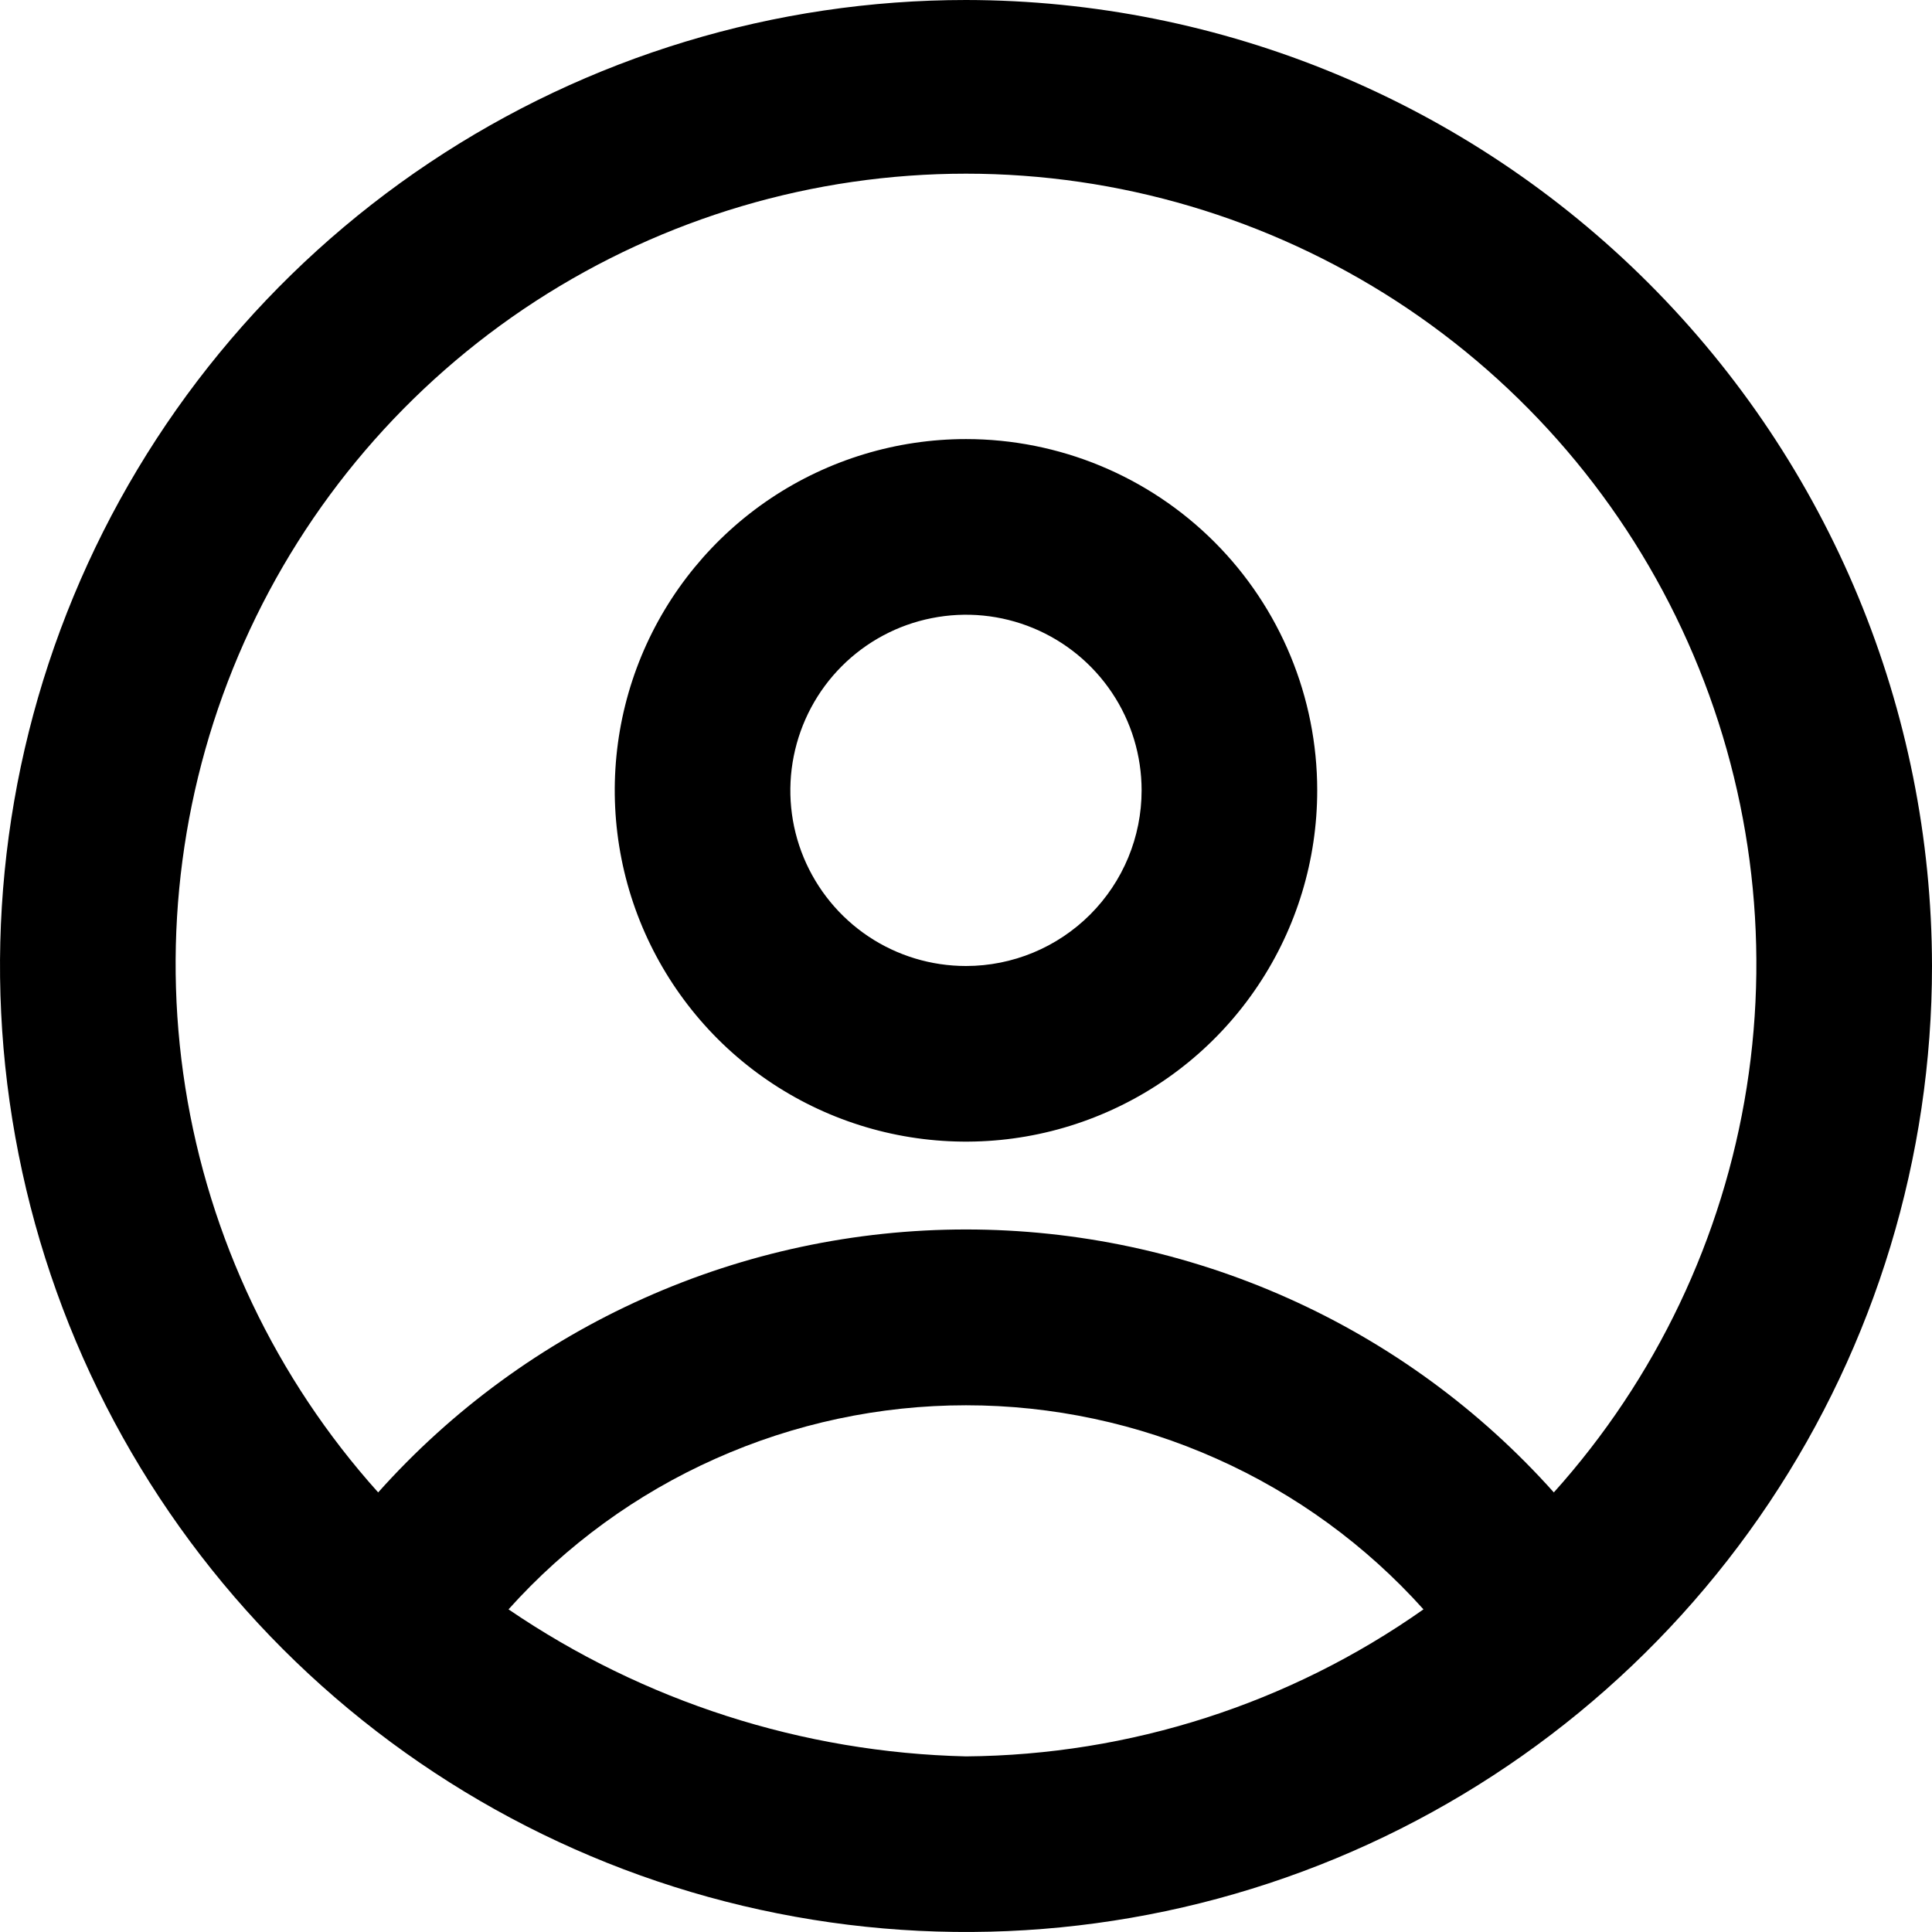 <svg width="19" height="19" viewBox="0 0 19 19" xmlns="http://www.w3.org/2000/svg"><path d="M9.5 0C7.621 0 5.784 0.557 4.222 1.601C2.66 2.645 1.442 4.129 0.723 5.865C0.004 7.6 -0.184 9.511 0.183 11.353C0.549 13.196 1.454 14.889 2.782 16.218C4.111 17.546 5.804 18.451 7.647 18.817C9.489 19.184 11.4 18.996 13.136 18.277C14.871 17.558 16.355 16.34 17.399 14.778C18.443 13.216 19 11.379 19 9.5C18.997 6.981 17.995 4.567 16.214 2.786C14.433 1.005 12.019 0.003 9.5 0ZM9.5 17.273C7.892 17.235 6.33 16.733 5.001 15.827C5.568 15.195 6.262 14.69 7.037 14.345C7.812 13.999 8.651 13.82 9.5 13.82C10.349 13.82 11.188 13.999 11.963 14.345C12.738 14.69 13.432 15.195 13.999 15.827C12.681 16.756 11.112 17.26 9.5 17.273ZM15.281 14.677C14.554 13.863 13.663 13.212 12.667 12.767C11.67 12.321 10.591 12.091 9.5 12.091C8.409 12.091 7.33 12.321 6.333 12.767C5.337 13.212 4.446 13.863 3.719 14.677C2.715 13.559 2.056 12.175 1.822 10.692C1.588 9.208 1.789 7.688 2.401 6.316C3.012 4.944 4.008 3.779 5.268 2.961C6.528 2.144 7.998 1.708 9.5 1.708C11.002 1.708 12.472 2.144 13.732 2.961C14.992 3.779 15.988 4.944 16.599 6.316C17.211 7.688 17.412 9.208 17.178 10.692C16.944 12.175 16.285 13.559 15.281 14.677ZM9.5 4.318C8.817 4.318 8.149 4.521 7.581 4.9C7.013 5.28 6.57 5.819 6.308 6.451C6.047 7.082 5.979 7.777 6.112 8.447C6.245 9.117 6.574 9.732 7.057 10.216C7.54 10.699 8.156 11.028 8.826 11.161C9.496 11.294 10.191 11.226 10.822 10.964C11.453 10.703 11.993 10.26 12.372 9.692C12.752 9.124 12.954 8.456 12.954 7.773C12.954 6.857 12.591 5.978 11.943 5.33C11.295 4.682 10.416 4.318 9.5 4.318ZM9.5 9.5C9.158 9.5 8.824 9.399 8.54 9.209C8.256 9.019 8.035 8.749 7.904 8.434C7.773 8.118 7.739 7.771 7.806 7.436C7.873 7.101 8.037 6.793 8.279 6.551C8.52 6.31 8.828 6.145 9.163 6.079C9.498 6.012 9.845 6.046 10.161 6.177C10.477 6.308 10.746 6.529 10.936 6.813C11.126 7.097 11.227 7.431 11.227 7.773C11.227 8.231 11.045 8.67 10.721 8.994C10.397 9.318 9.958 9.5 9.5 9.5Z" /></svg>

